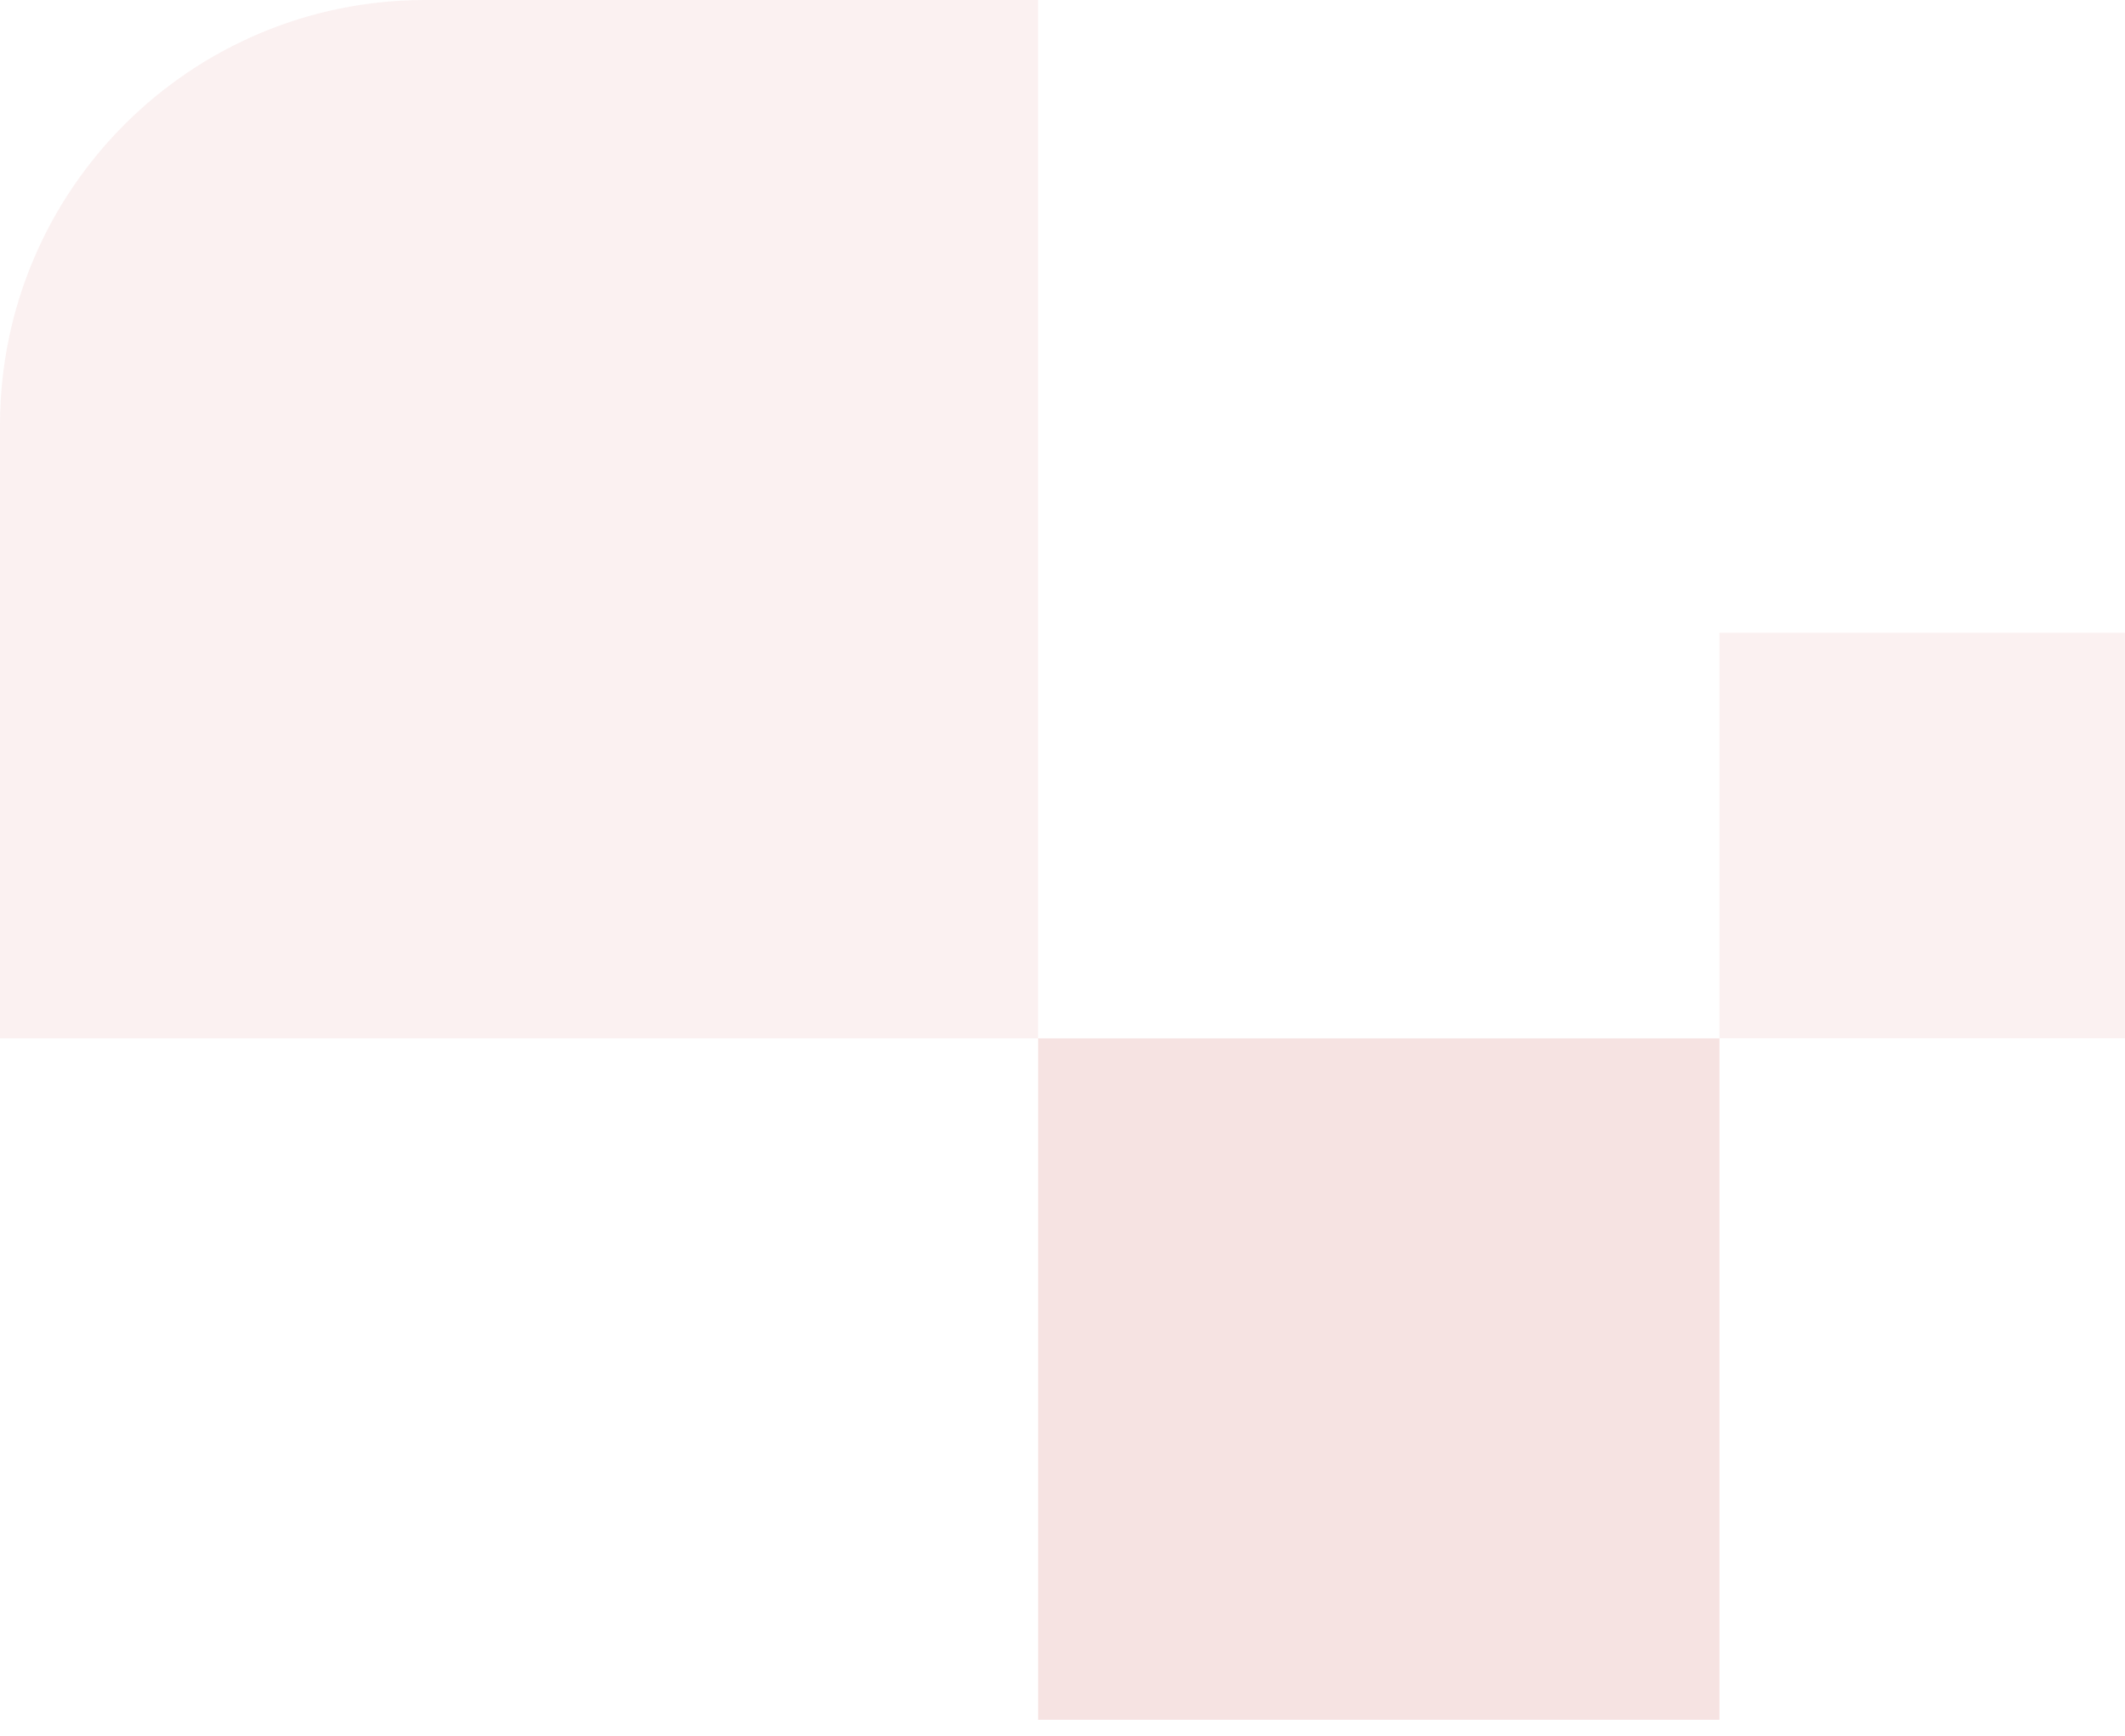 <svg width="60" height="49" viewBox="0 0 60 49" fill="none" xmlns="http://www.w3.org/2000/svg">
<g opacity="0.6">
<path opacity="0.1" d="M0 12C0 5.373 5.373 0 12 0H29.313V29.313H0V12Z" fill="#BD1A15"/>
<rect opacity="0.1" x="48.549" y="17.863" width="11.45" height="11.45" fill="#BD1A15"/>
<rect opacity="0.2" x="29.312" y="29.313" width="19.237" height="19.237" fill="#BD1A15"/>
</g>
</svg>
